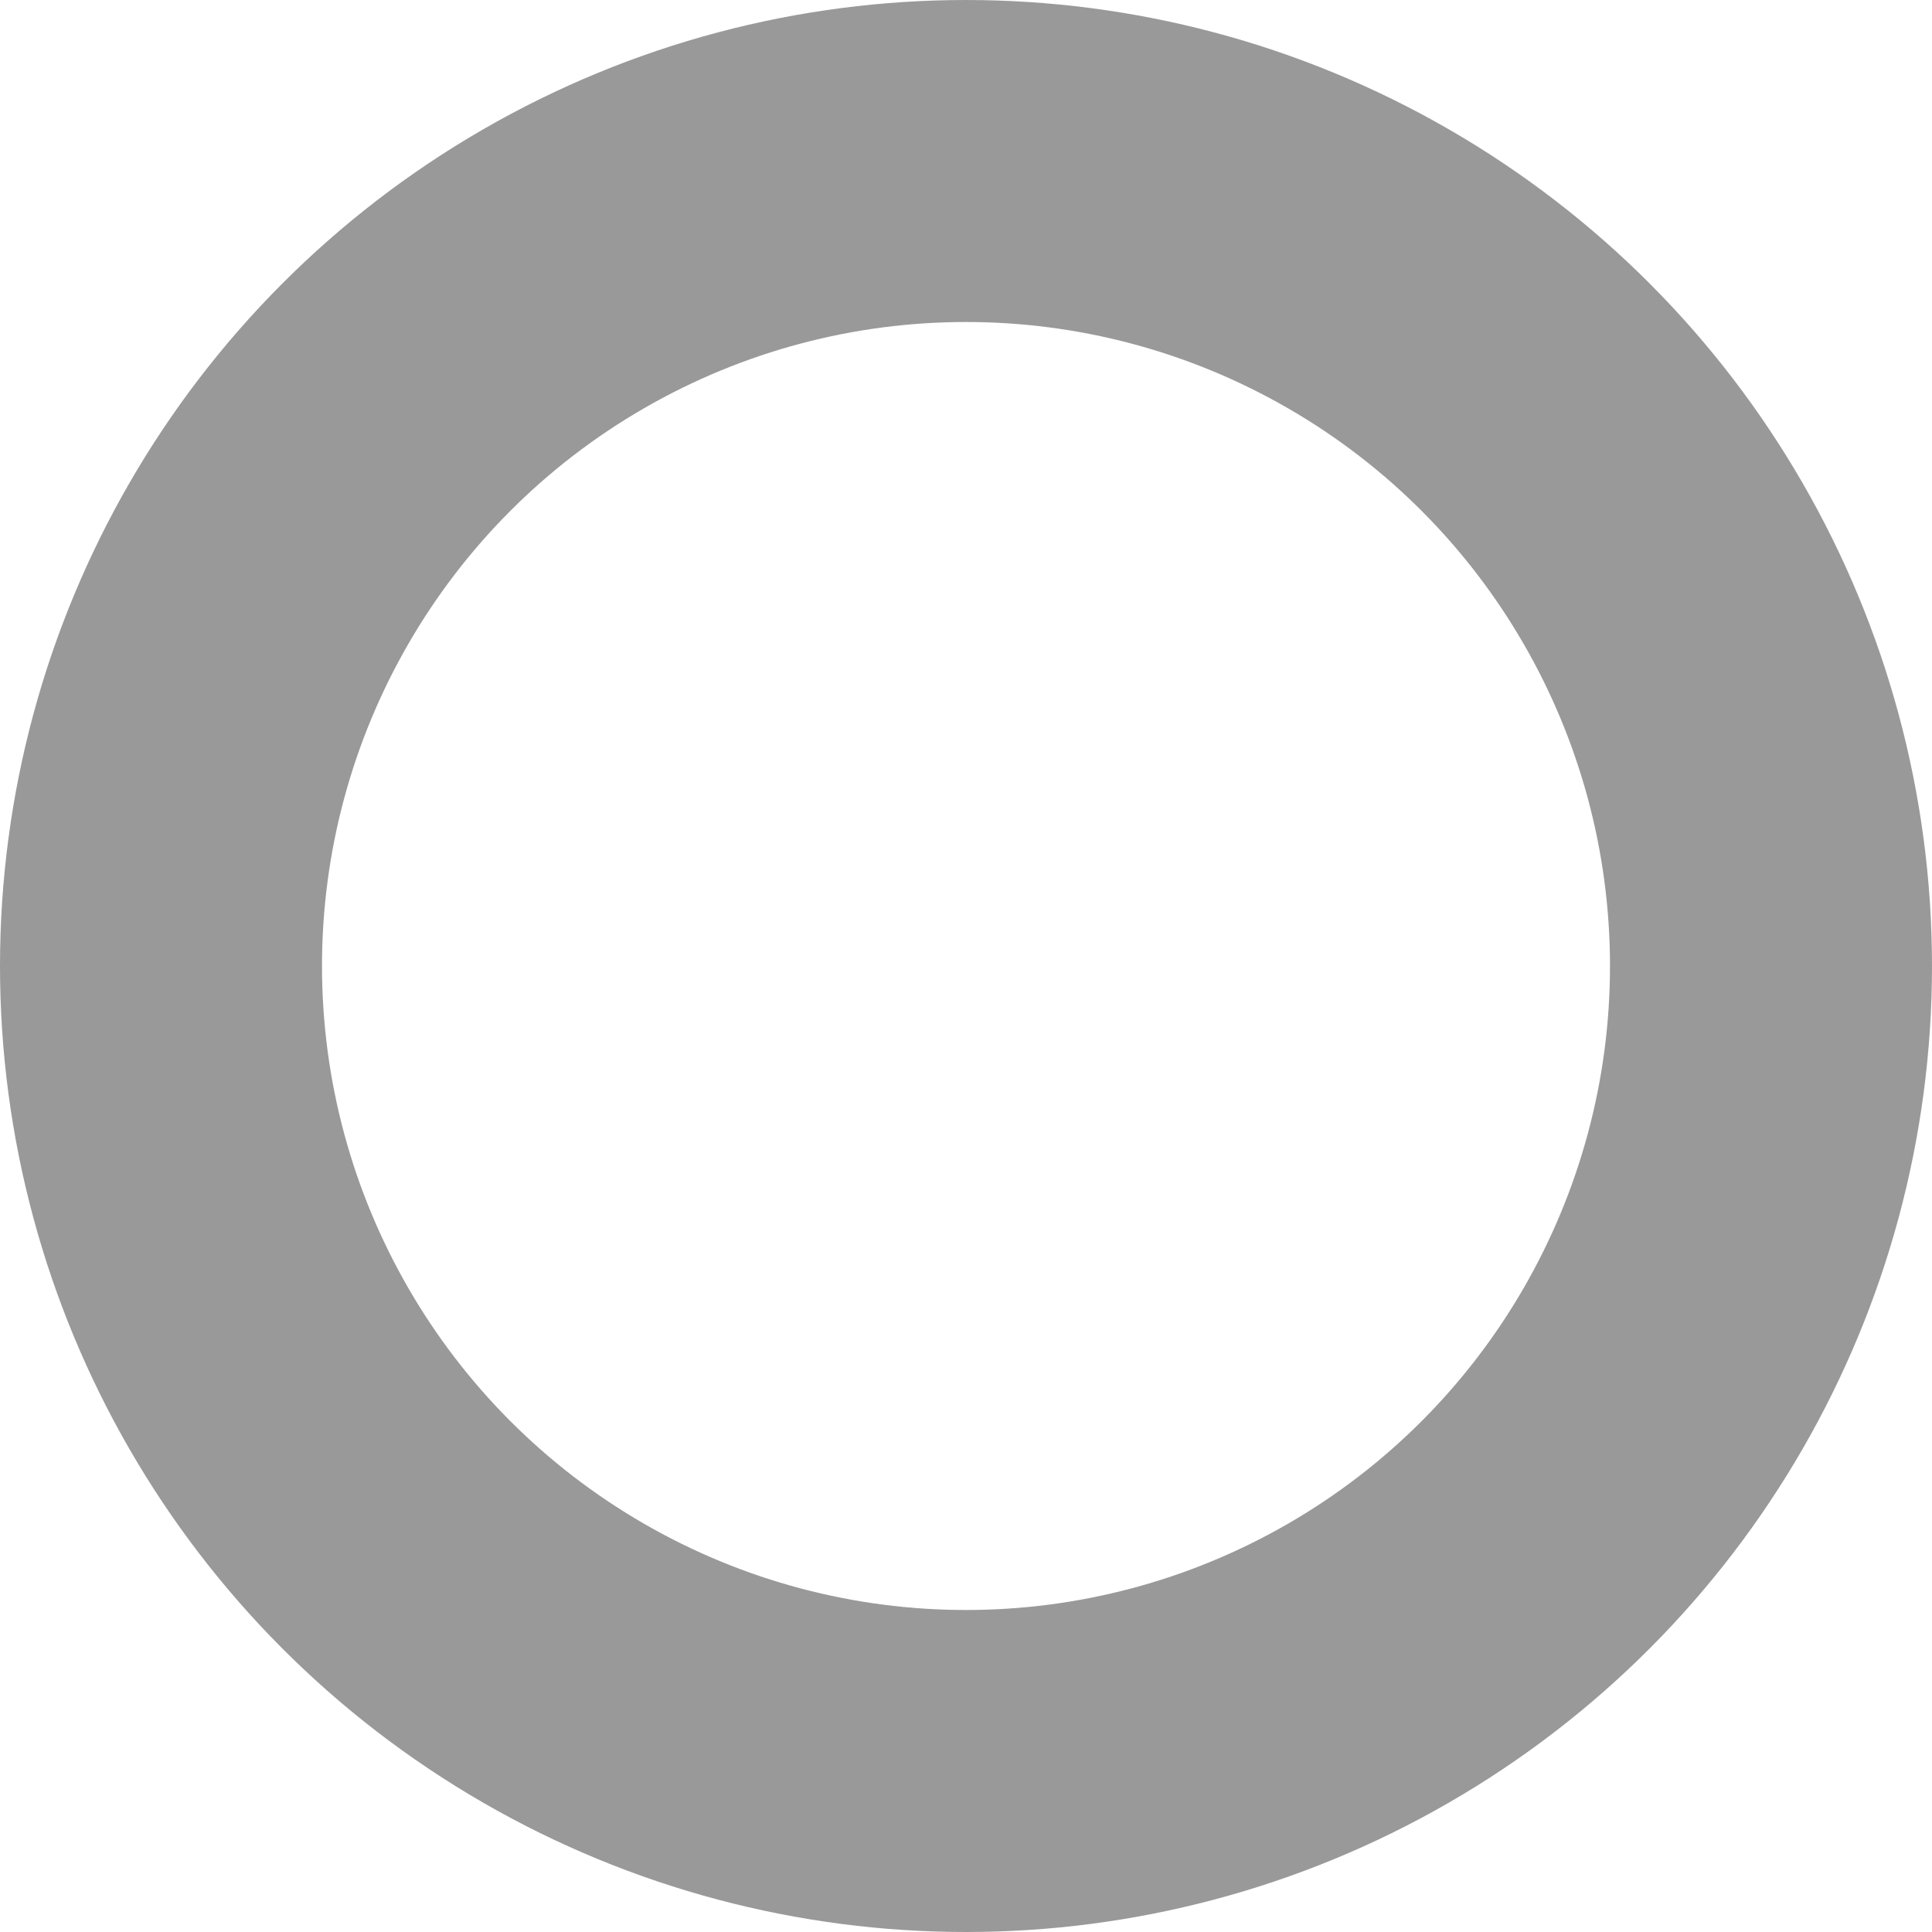 <svg xmlns="http://www.w3.org/2000/svg" width="12" height="12">
  <g fill="none" stroke-width="2" transform="translate(1 1)">
    <circle stroke="currentColor" cx="5" cy="5" r="5" stroke-opacity=".4"/>
    <path stroke-linecap="round" d="M5 10A5 5 0 1 0 5 0"/>
  </g>
</svg>

